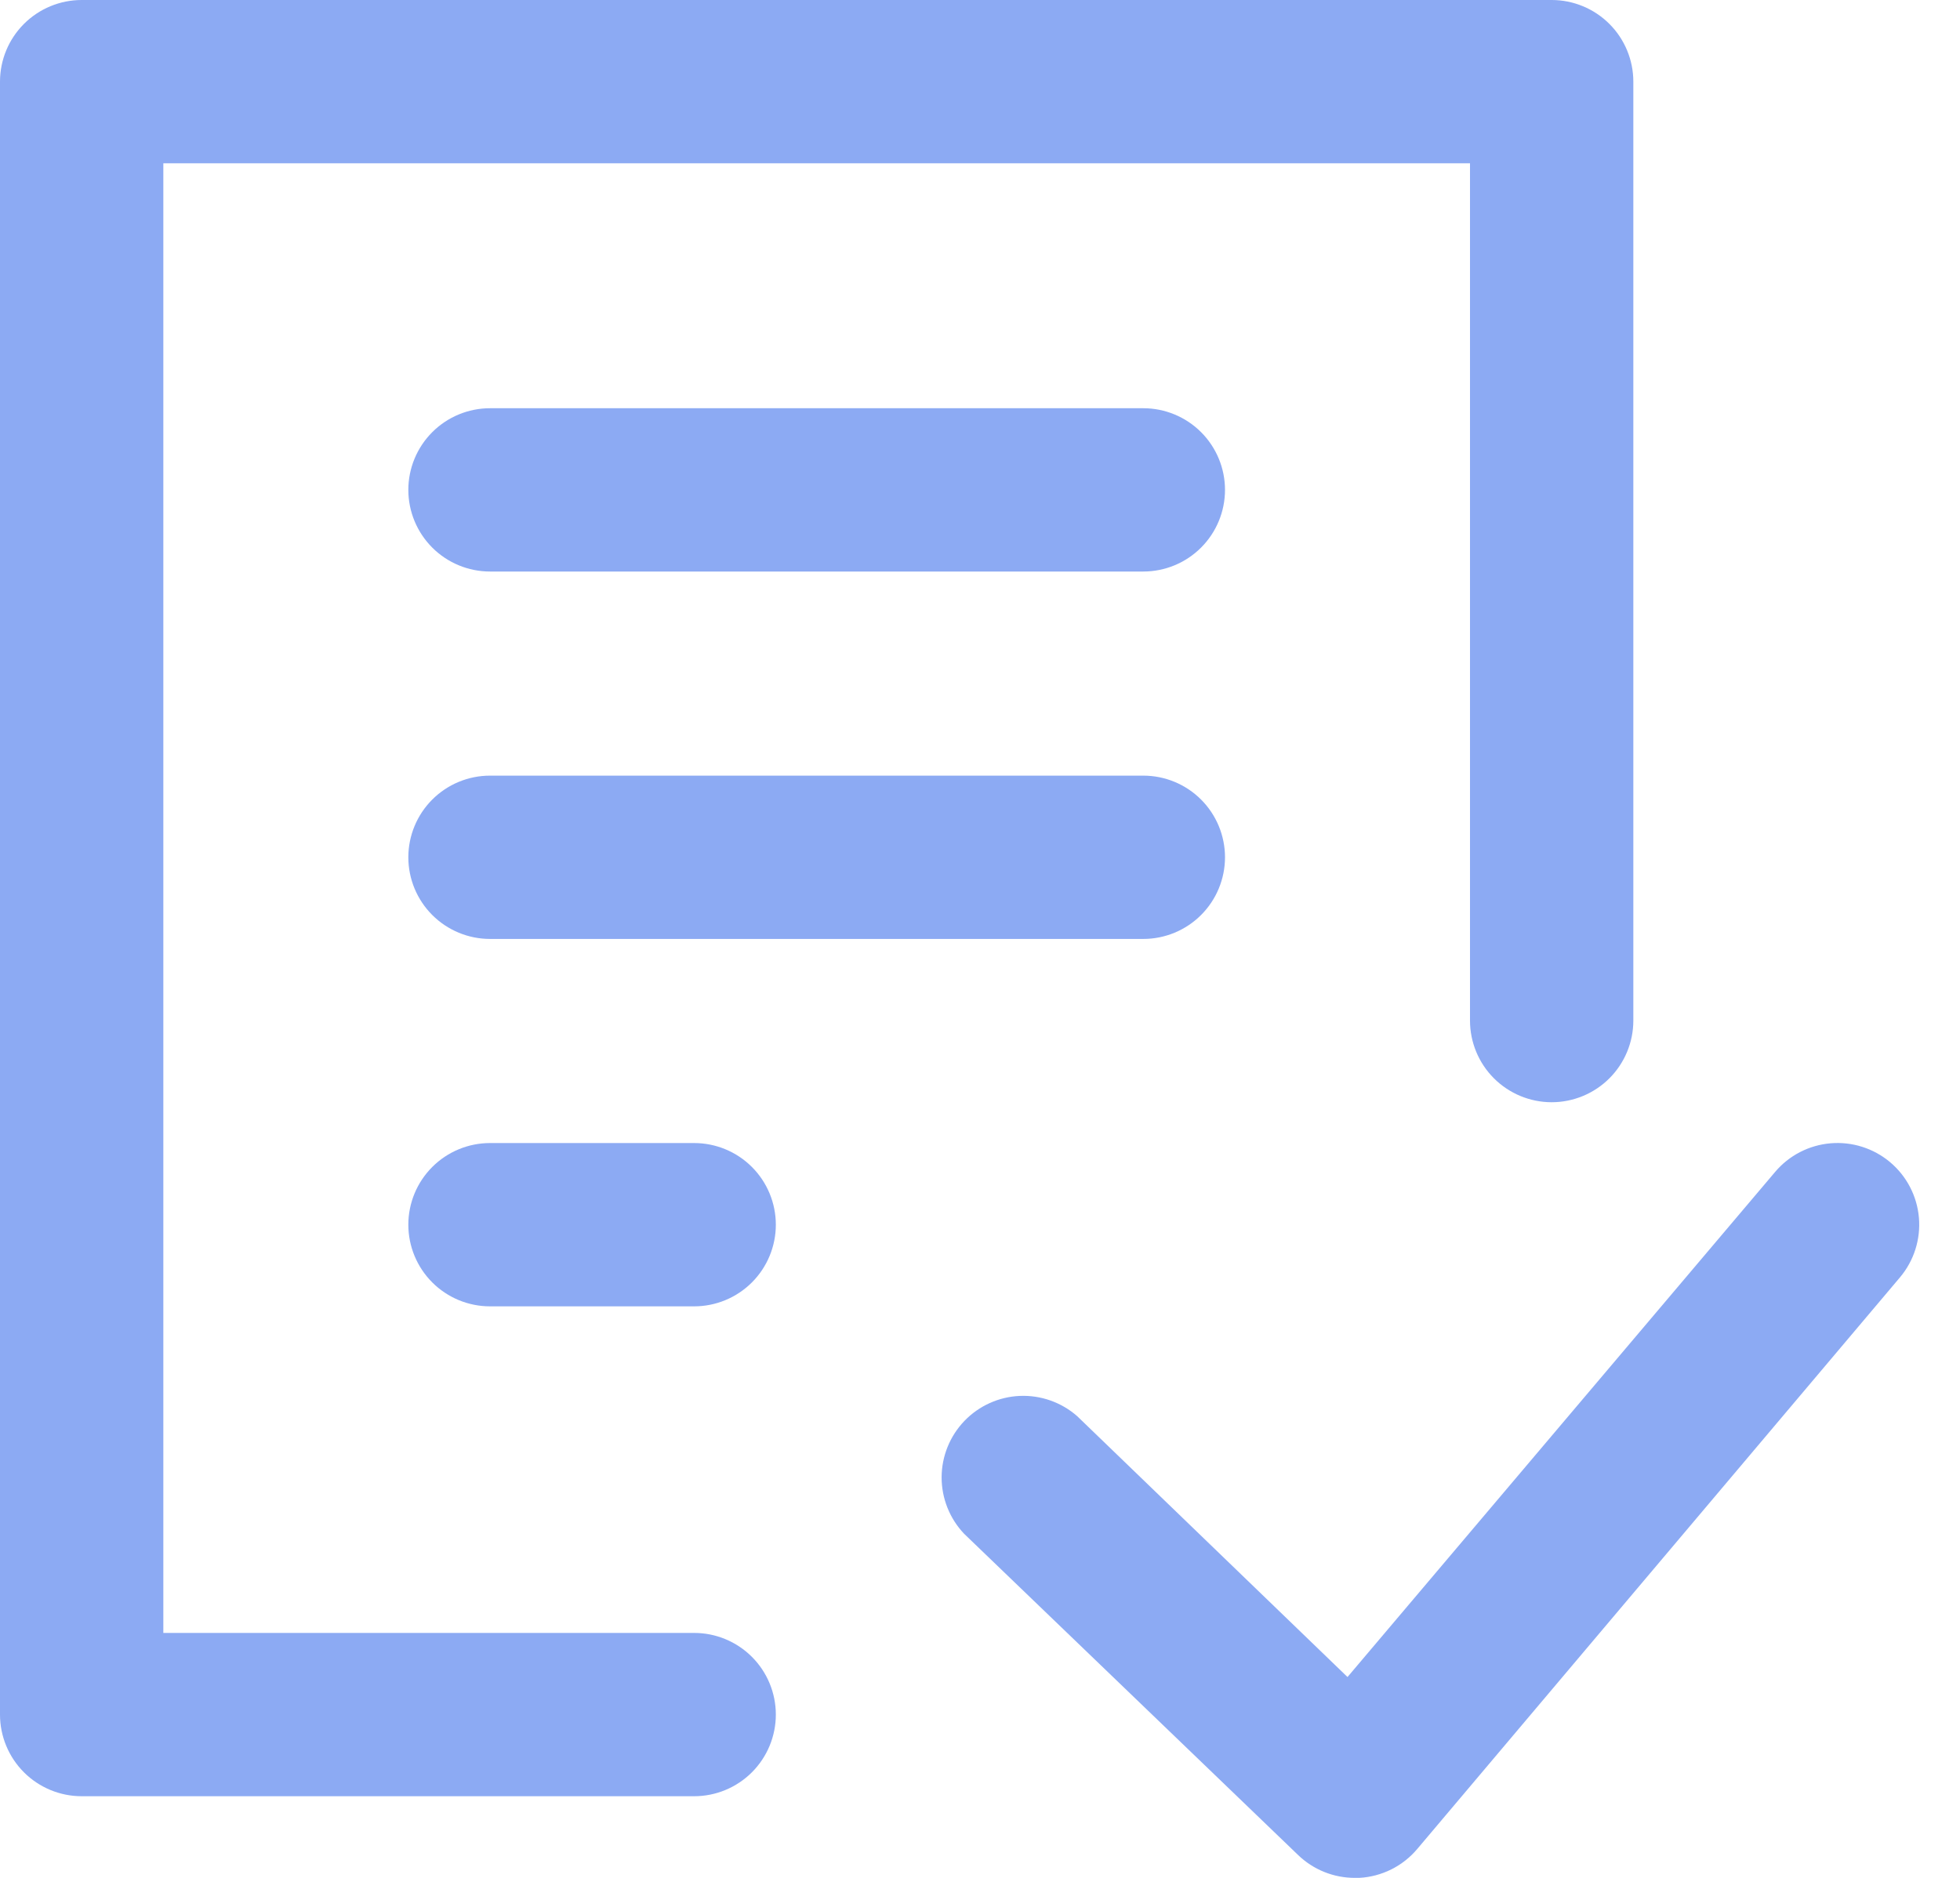 <svg width="48" height="46" viewBox="0 0 48 46" fill="none" xmlns="http://www.w3.org/2000/svg">
    <path d="M17 44H2C1.47 44 0.961 43.789 0.586 43.414C0.211 43.039 0 42.53 0 42V2C0 1.47 0.211 0.961 0.586 0.586C0.961 0.211 1.47 0 2 0L38 0C38.53 0 39.039 0.211 39.414 0.586C39.789 0.961 40 1.47 40 2V25C40 25.53 39.789 26.039 39.414 26.414C39.039 26.789 38.53 27 38 27C37.47 27 36.961 26.789 36.586 26.414C36.211 26.039 36 25.53 36 25V4H4V40H17C17.53 40 18.039 40.211 18.414 40.586C18.789 40.961 19 41.47 19 42C19 42.53 18.789 43.039 18.414 43.414C18.039 43.789 17.53 44 17 44Z" fill="#8CAAF3"/>
    <path d="M28 14H12C11.47 14 10.961 13.789 10.586 13.414C10.211 13.039 10 12.53 10 12C10 11.47 10.211 10.961 10.586 10.586C10.961 10.211 11.47 10 12 10H28C28.53 10 29.039 10.211 29.414 10.586C29.789 10.961 30 11.47 30 12C30 12.53 29.789 13.039 29.414 13.414C29.039 13.789 28.53 14 28 14Z" fill="#8CAAF3"/>
    <path d="M28 23H12C11.47 23 10.961 22.789 10.586 22.414C10.211 22.039 10 21.53 10 21C10 20.47 10.211 19.961 10.586 19.586C10.961 19.211 11.47 19 12 19H28C28.53 19 29.039 19.211 29.414 19.586C29.789 19.961 30 20.47 30 21C30 21.53 29.789 22.039 29.414 22.414C29.039 22.789 28.53 23 28 23Z" fill="#8CAAF3"/>
    <path d="M17 32H12C11.47 32 10.961 31.789 10.586 31.414C10.211 31.039 10 30.53 10 30C10 29.47 10.211 28.961 10.586 28.586C10.961 28.211 11.47 28 12 28H17C17.53 28 18.039 28.211 18.414 28.586C18.789 28.961 19 29.47 19 30C19 30.53 18.789 31.039 18.414 31.414C18.039 31.789 17.53 32 17 32Z" fill="#8CAAF3"/>
    <path d="M33.18 46C32.662 46.001 32.163 45.8 31.79 45.44L23.61 37.57C23.256 37.197 23.059 36.701 23.06 36.186C23.062 35.672 23.262 35.177 23.619 34.806C23.976 34.435 24.462 34.216 24.976 34.194C25.49 34.173 25.993 34.35 26.38 34.69L33 41.08L43.47 28.71C43.812 28.304 44.301 28.051 44.83 28.006C45.359 27.961 45.884 28.128 46.29 28.47C46.696 28.812 46.949 29.301 46.994 29.83C47.039 30.359 46.872 30.884 46.53 31.29L34.71 45.29C34.534 45.499 34.318 45.67 34.074 45.792C33.829 45.914 33.563 45.985 33.29 46H33.18Z" fill="#8CAAF3"/>
</svg>
